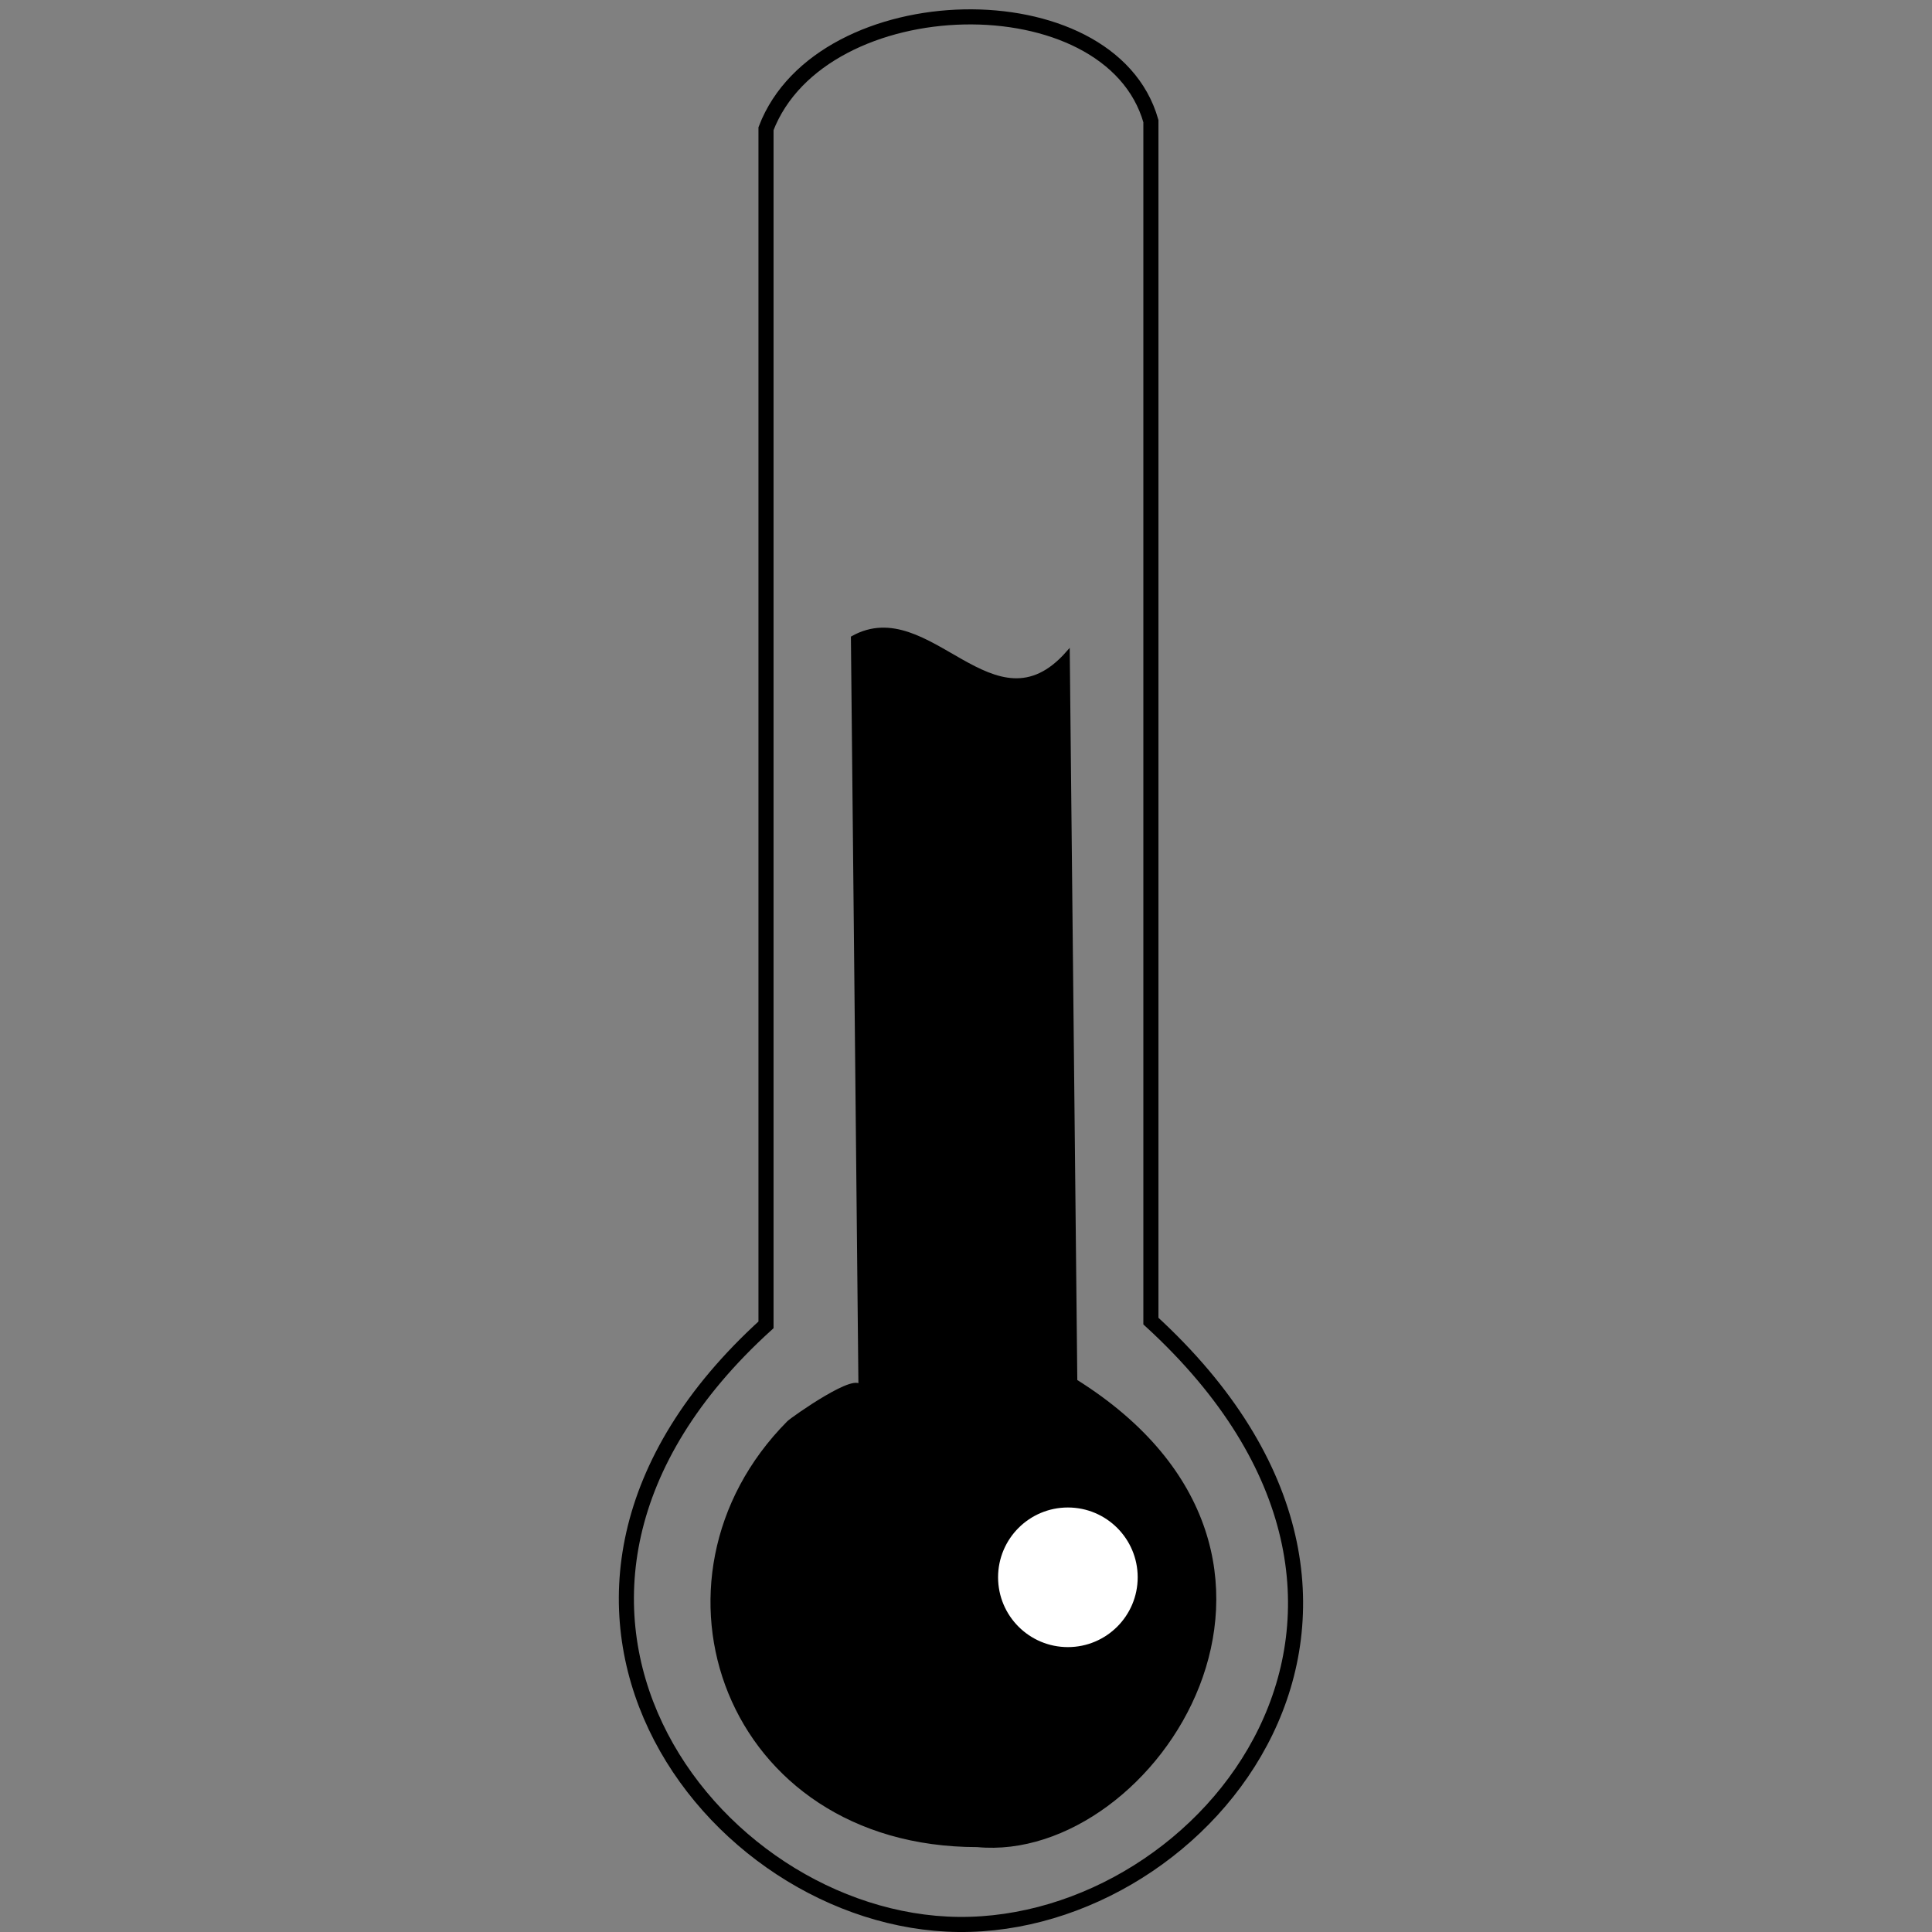 <?xml version="1.0"?>
<!DOCTYPE svg PUBLIC "-//W3C//DTD SVG 1.1//EN" "http://www.w3.org/Graphics/SVG/1.1/DTD/svg11.dtd">
<svg viewBox="0 0 512 512" width="512" height="512" xmlns:svg="http://www.w3.org/2000/svg" version="1.1" xmlns="http://www.w3.org/2000/svg"><rect x="0" y="0" width="512" height="512" fill="#808080" stroke="none"/><path d="m203 351.1l0-317c14.7-38.3 91.2-40 102-2l0 318c82.8 75.9 15.4 160.6-51 159.9 -66-0.7-131-86.3-51-158.9Z" style="fill:none;stroke-width:4;stroke:#000"/><path d="m283 173l2 193c74.3 46.5 20.8 127.5-26 123 -66.7 0-91.3-70.4-50-112 1-1 19-13.7 19-9l-2-199c20.3-11.3 37.3 26.4 57 4Z" style="fill:#000;stroke:#000"/><circle cx="283" cy="418" r="16.5" style="fill:#fff;stroke-linecap:round;stroke-linejoin:bevel;stroke-width:4;stroke:#fff"/></svg>